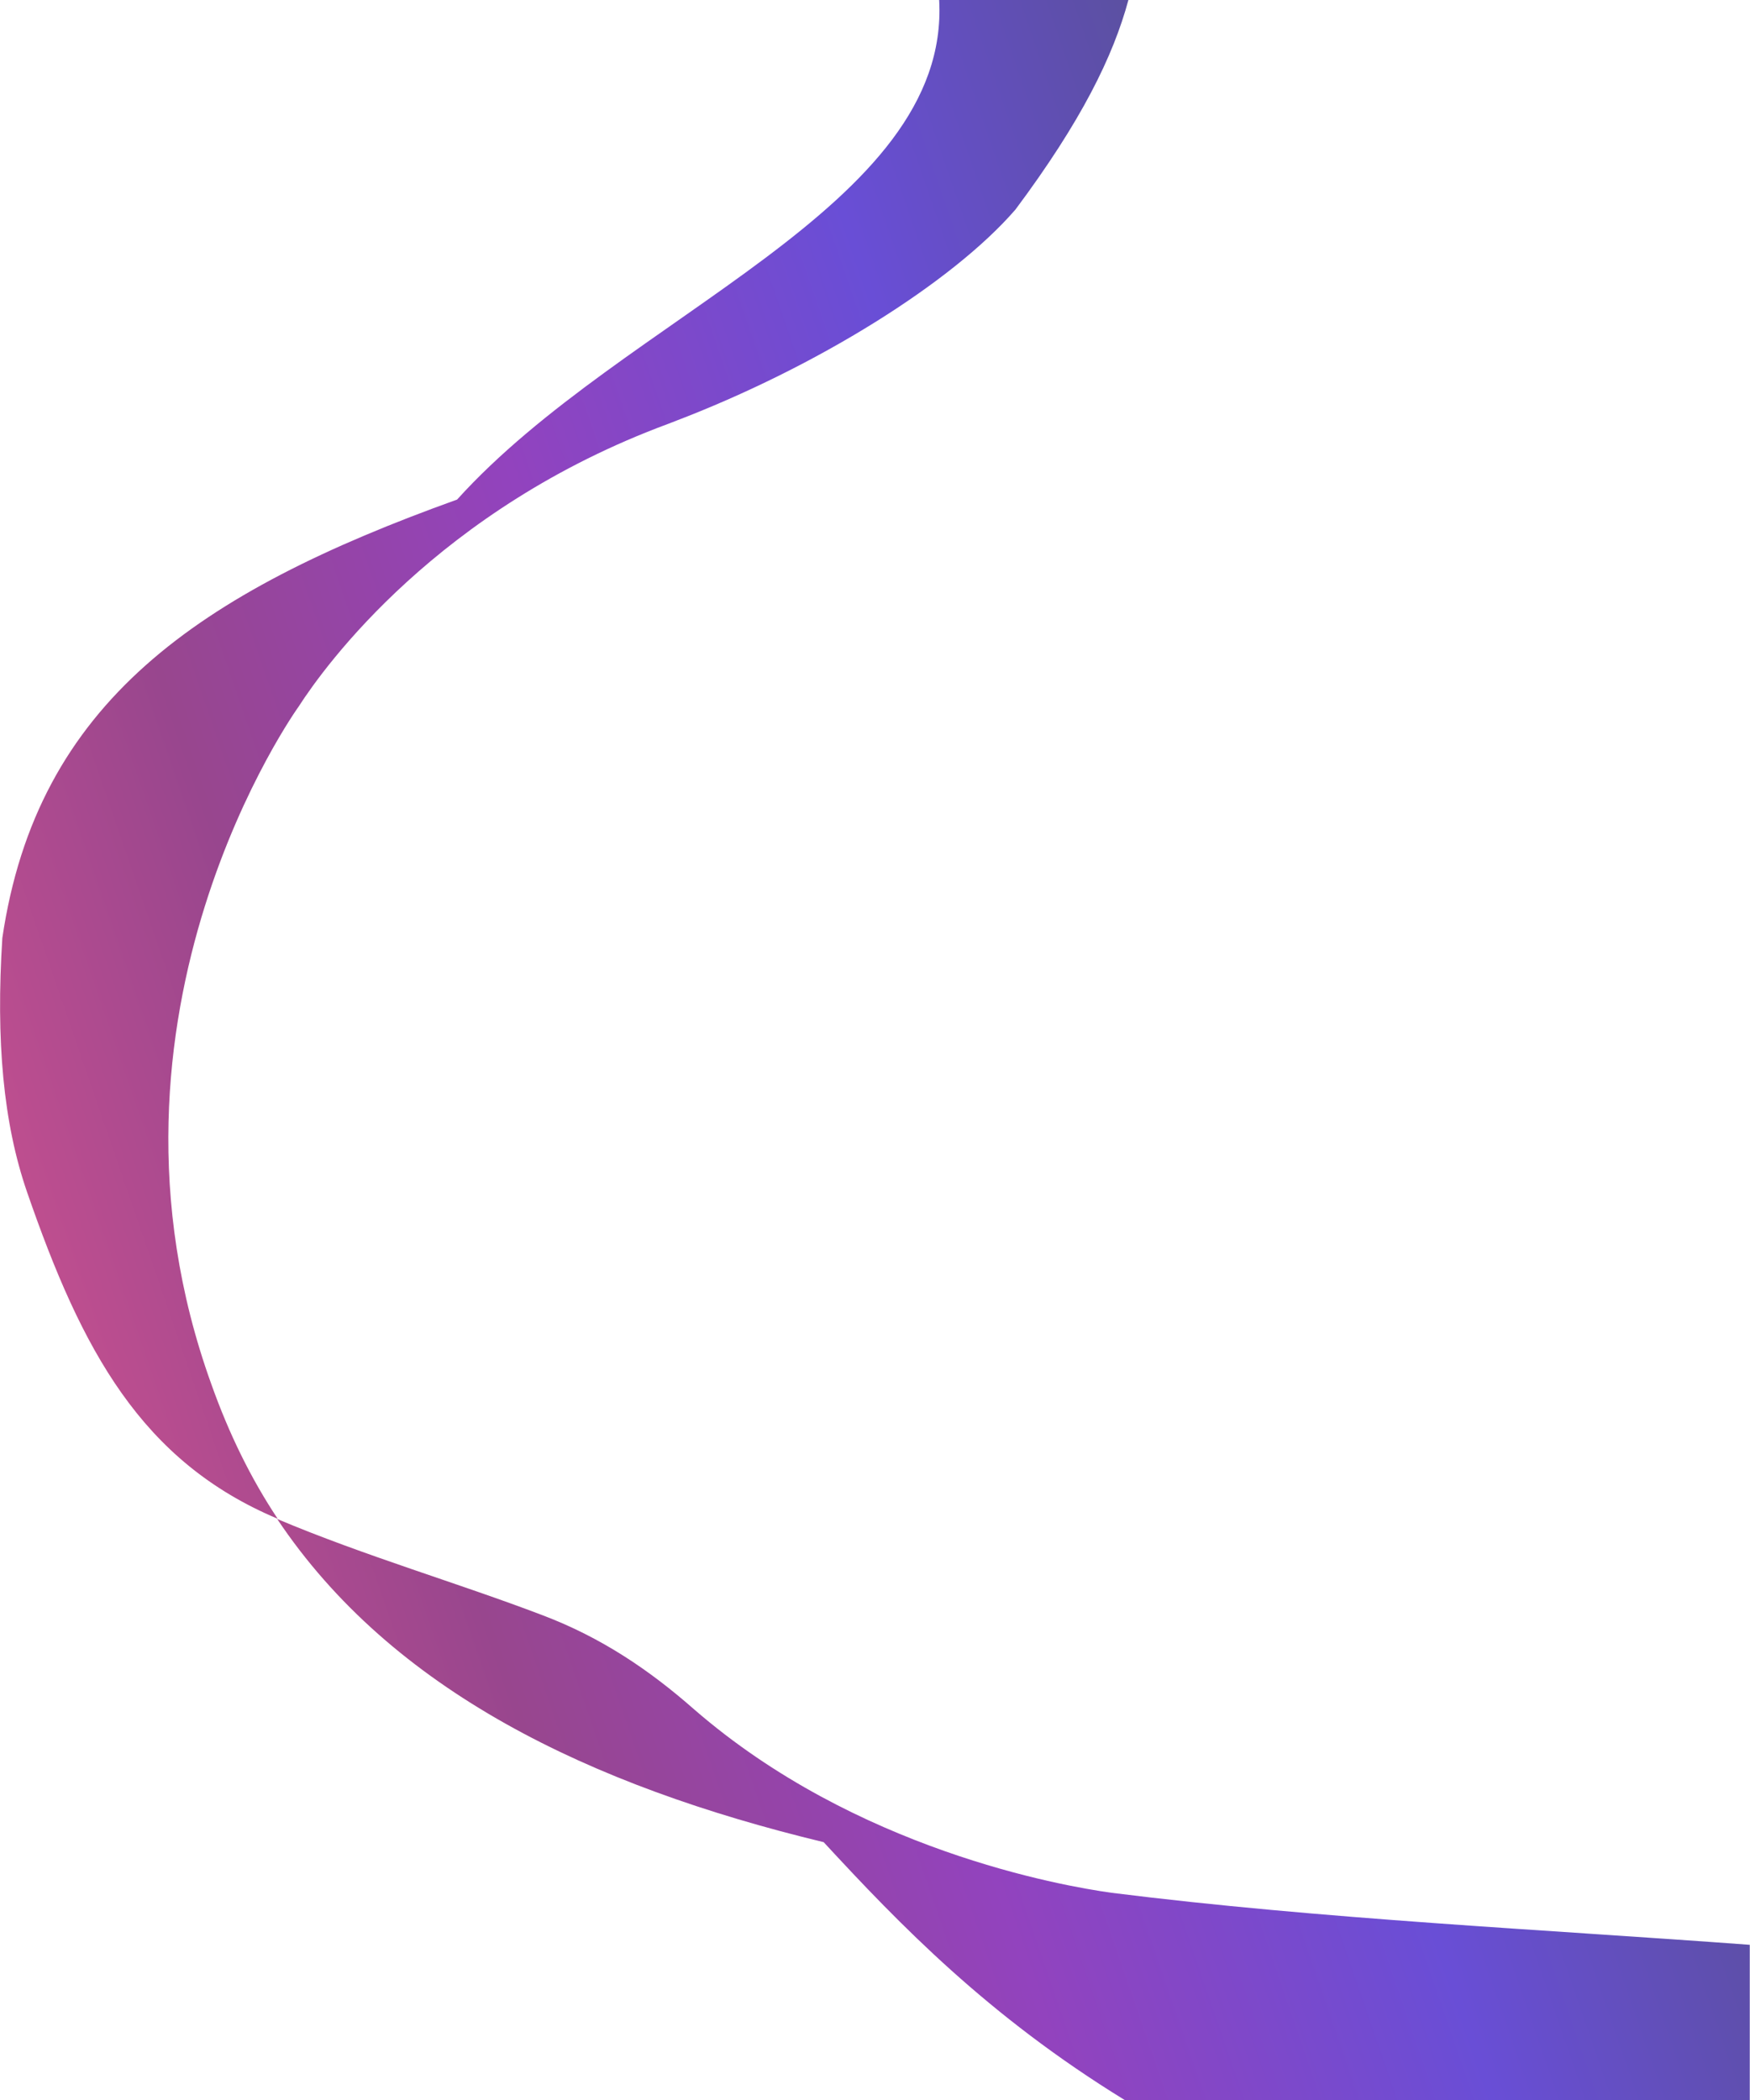 <svg width="750" height="900" viewBox="0 0 750 900" fill="none" xmlns="http://www.w3.org/2000/svg">
<path d="M750 833.5C661.3 826.9 566.4 822.5 476.4 811.2C454.8 808.2 366.7 792.7 297.5 732.6C278.4 715.8 257.8 701.8 232.4 692.2C196.5 678.5 156.5 666.9 118.8 651C167.9 724.5 252.7 765.3 353 789.5C385.6 824.8 423.4 864 482 900H749.9V833.5H750Z" fill="url(#paint0_linear_46918_3037)"/>
<path d="M195.9 214.1C84.8 254 15.9 301.1 1 402C-1.8 446 1.4 481.4 11.6 510.9C35.1 578.9 60.6 626.3 119 650.9C107.5 633.6 98.1 614.4 90.6 593.3C33.2 434.3 128 302.8 128 302.8C139.2 285.4 187.7 218.1 286.5 181.6L287.6 181.2L287 181.4C287.6 181.2 288.2 180.9 288.9 180.7H288.8C350.1 157.4 408.3 120.9 435.2 89.8C463.4 52 477.1 24.1 483.6 0H402.5C407.4 88.9 267.5 134.8 195.9 214.1Z" fill="url(#paint1_linear_46918_3037)"/>
<defs>
<linearGradient id="paint0_linear_46918_3037" x1="-61.139" y1="436.342" x2="584.256" y2="214.084" gradientUnits="userSpaceOnUse">
<stop stop-color="#CB5190"/>
<stop offset="0.25" stop-color="#98468E"/>
<stop offset="0.5" stop-color="#9243BE"/>
<stop offset="0.75" stop-color="#694ED6"/>
<stop offset="0.75" stop-color="#694ED6"/>
<stop offset="1" stop-color="#595098"/>
</linearGradient>
<linearGradient id="paint1_linear_46918_3037" x1="-61.139" y1="436.342" x2="584.256" y2="214.084" gradientUnits="userSpaceOnUse">
<stop stop-color="#CB5190"/>
<stop offset="0.25" stop-color="#98468E"/>
<stop offset="0.5" stop-color="#9243BE"/>
<stop offset="0.75" stop-color="#694ED6"/>
<stop offset="0.75" stop-color="#694ED6"/>
<stop offset="1" stop-color="#595098"/>
</linearGradient>
</defs>
</svg>
